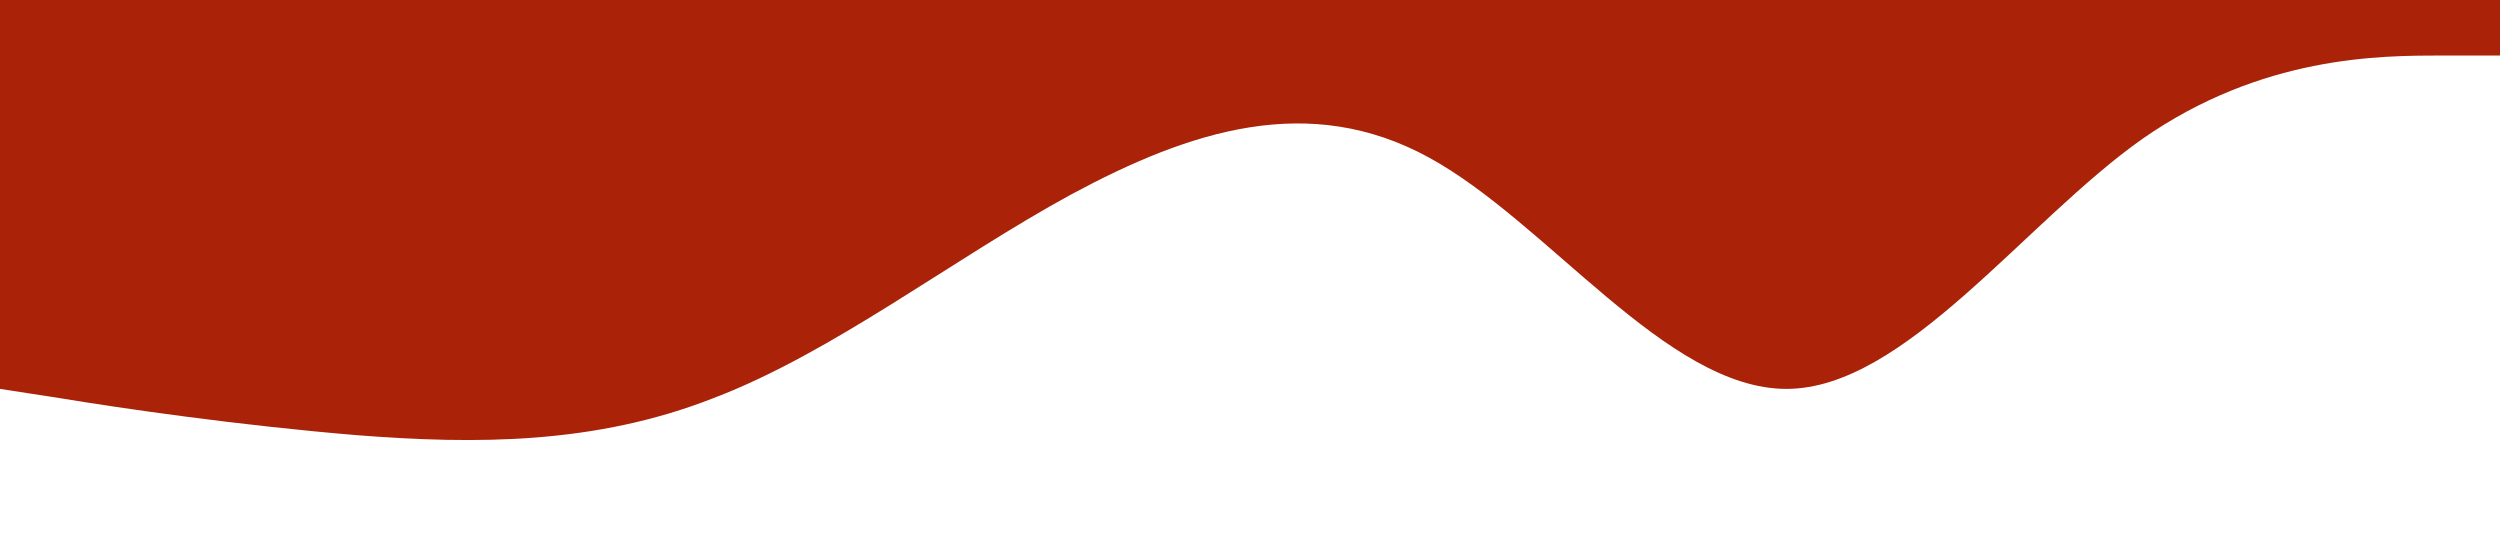 <?xml version="1.0" standalone="no"?><svg xmlns="http://www.w3.org/2000/svg" viewBox="0 0 1440 320"><path fill="#AA2309" fill-opacity="1" d="M0,224L34.3,229.3C68.6,235,137,245,206,250.7C274.3,256,343,256,411,229.3C480,203,549,149,617,112C685.7,75,754,53,823,90.7C891.4,128,960,224,1029,224C1097.1,224,1166,128,1234,80C1302.9,32,1371,32,1406,32L1440,32L1440,0L1405.7,0C1371.4,0,1303,0,1234,0C1165.7,0,1097,0,1029,0C960,0,891,0,823,0C754.3,0,686,0,617,0C548.6,0,480,0,411,0C342.9,0,274,0,206,0C137.1,0,69,0,34,0L0,0Z"></path></svg>